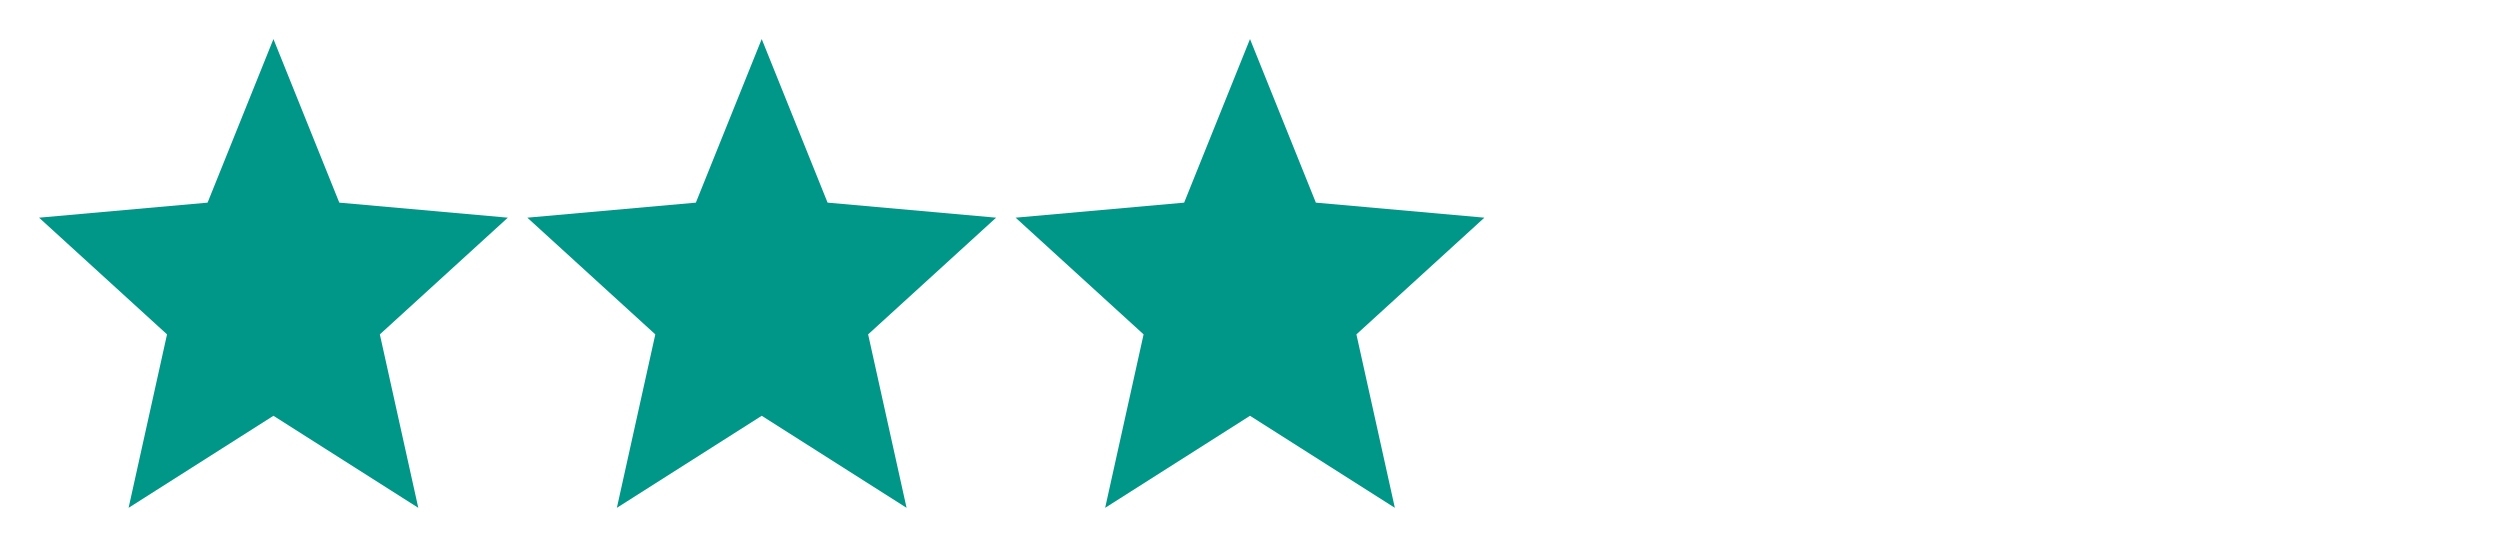 <?xml version="1.0" encoding="UTF-8" standalone="no"?>
<svg
   xmlns:dc="http://purl.org/dc/elements/1.1/"
   xmlns:cc="http://creativecommons.org/ns#"
   xmlns:rdf="http://www.w3.org/1999/02/22-rdf-syntax-ns#"
   xmlns:svg="http://www.w3.org/2000/svg"
   xmlns="http://www.w3.org/2000/svg"
   xmlns:sodipodi="http://sodipodi.sourceforge.net/DTD/sodipodi-0.dtd"
   xmlns:inkscape="http://www.inkscape.org/namespaces/inkscape"
   height="28"
   viewBox="0 0 128 28"
   width="128"
   id="svg2"
   version="1.1"
   inkscape:version="0.91 r13725"
   sodipodi:docname="3-stars.svg"
   inkscape:export-filename="C:\code\st\whataboutpets\assets\images\icons\rating\3-stars.png"
   inkscape:export-xdpi="90"
   inkscape:export-ydpi="90"
   style="fill:#000000">
  <defs
     id="defs12" />
  <sodipodi:namedview
     pagecolor="#ffffff"
     bordercolor="#666666"
     borderopacity="1"
     objecttolerance="10"
     gridtolerance="10"
     guidetolerance="10"
     inkscape:pageopacity="0"
     inkscape:pageshadow="2"
     inkscape:window-width="1920"
     inkscape:window-height="1018"
     id="namedview10"
     showgrid="false"
     showguides="true"
     inkscape:guide-bbox="true"
     inkscape:zoom="9.8333333"
     inkscape:cx="55.726464"
     inkscape:cy="12"
     inkscape:window-x="1272"
     inkscape:window-y="-8"
     inkscape:window-maximized="1"
     inkscape:current-layer="svg2">
    <sodipodi:guide
       position="-25.424,12.508"
       orientation="0,1"
       id="guide4157" />
  </sodipodi:namedview>
  <path
     d="m 45,4 24,0 0,24 -24,0 z"
     id="path4"
     inkscape:connector-curvature="0"
     style="fill:none" />
  <path
     d="m 45,4 24,0 0,24 -24,0 z"
     id="path8"
     inkscape:connector-curvature="0"
     style="fill:none" />
  <path
     inkscape:connector-curvature="0"
     d="M 14,21.288 21.416,26 19.448,17.12 26,11.145 17.372,10.375 14,2 10.628,10.375 2,11.145 8.552,17.12 6.584,26 Z"
     id="path6-8-8"
     style="fill:#009688;fill-opacity:1" />
  <path
     inkscape:connector-curvature="0"
     d="M 39,21.288 46.416,26 44.448,17.12 51,11.145 42.372,10.375 39,2 35.628,10.375 27,11.145 33.552,17.12 31.584,26 Z"
     id="path6-8-8-7"
     style="fill:#009688;fill-opacity:1" />
  <path
     inkscape:connector-curvature="0"
     d="M 64,21.288 71.416,26 69.448,17.12 76,11.145 67.372,10.375 64,2 60.628,10.375 52,11.145 58.552,17.12 56.584,26 Z"
     id="path6-8-8-7-0"
     style="fill:#009688;fill-opacity:1" />
</svg>
